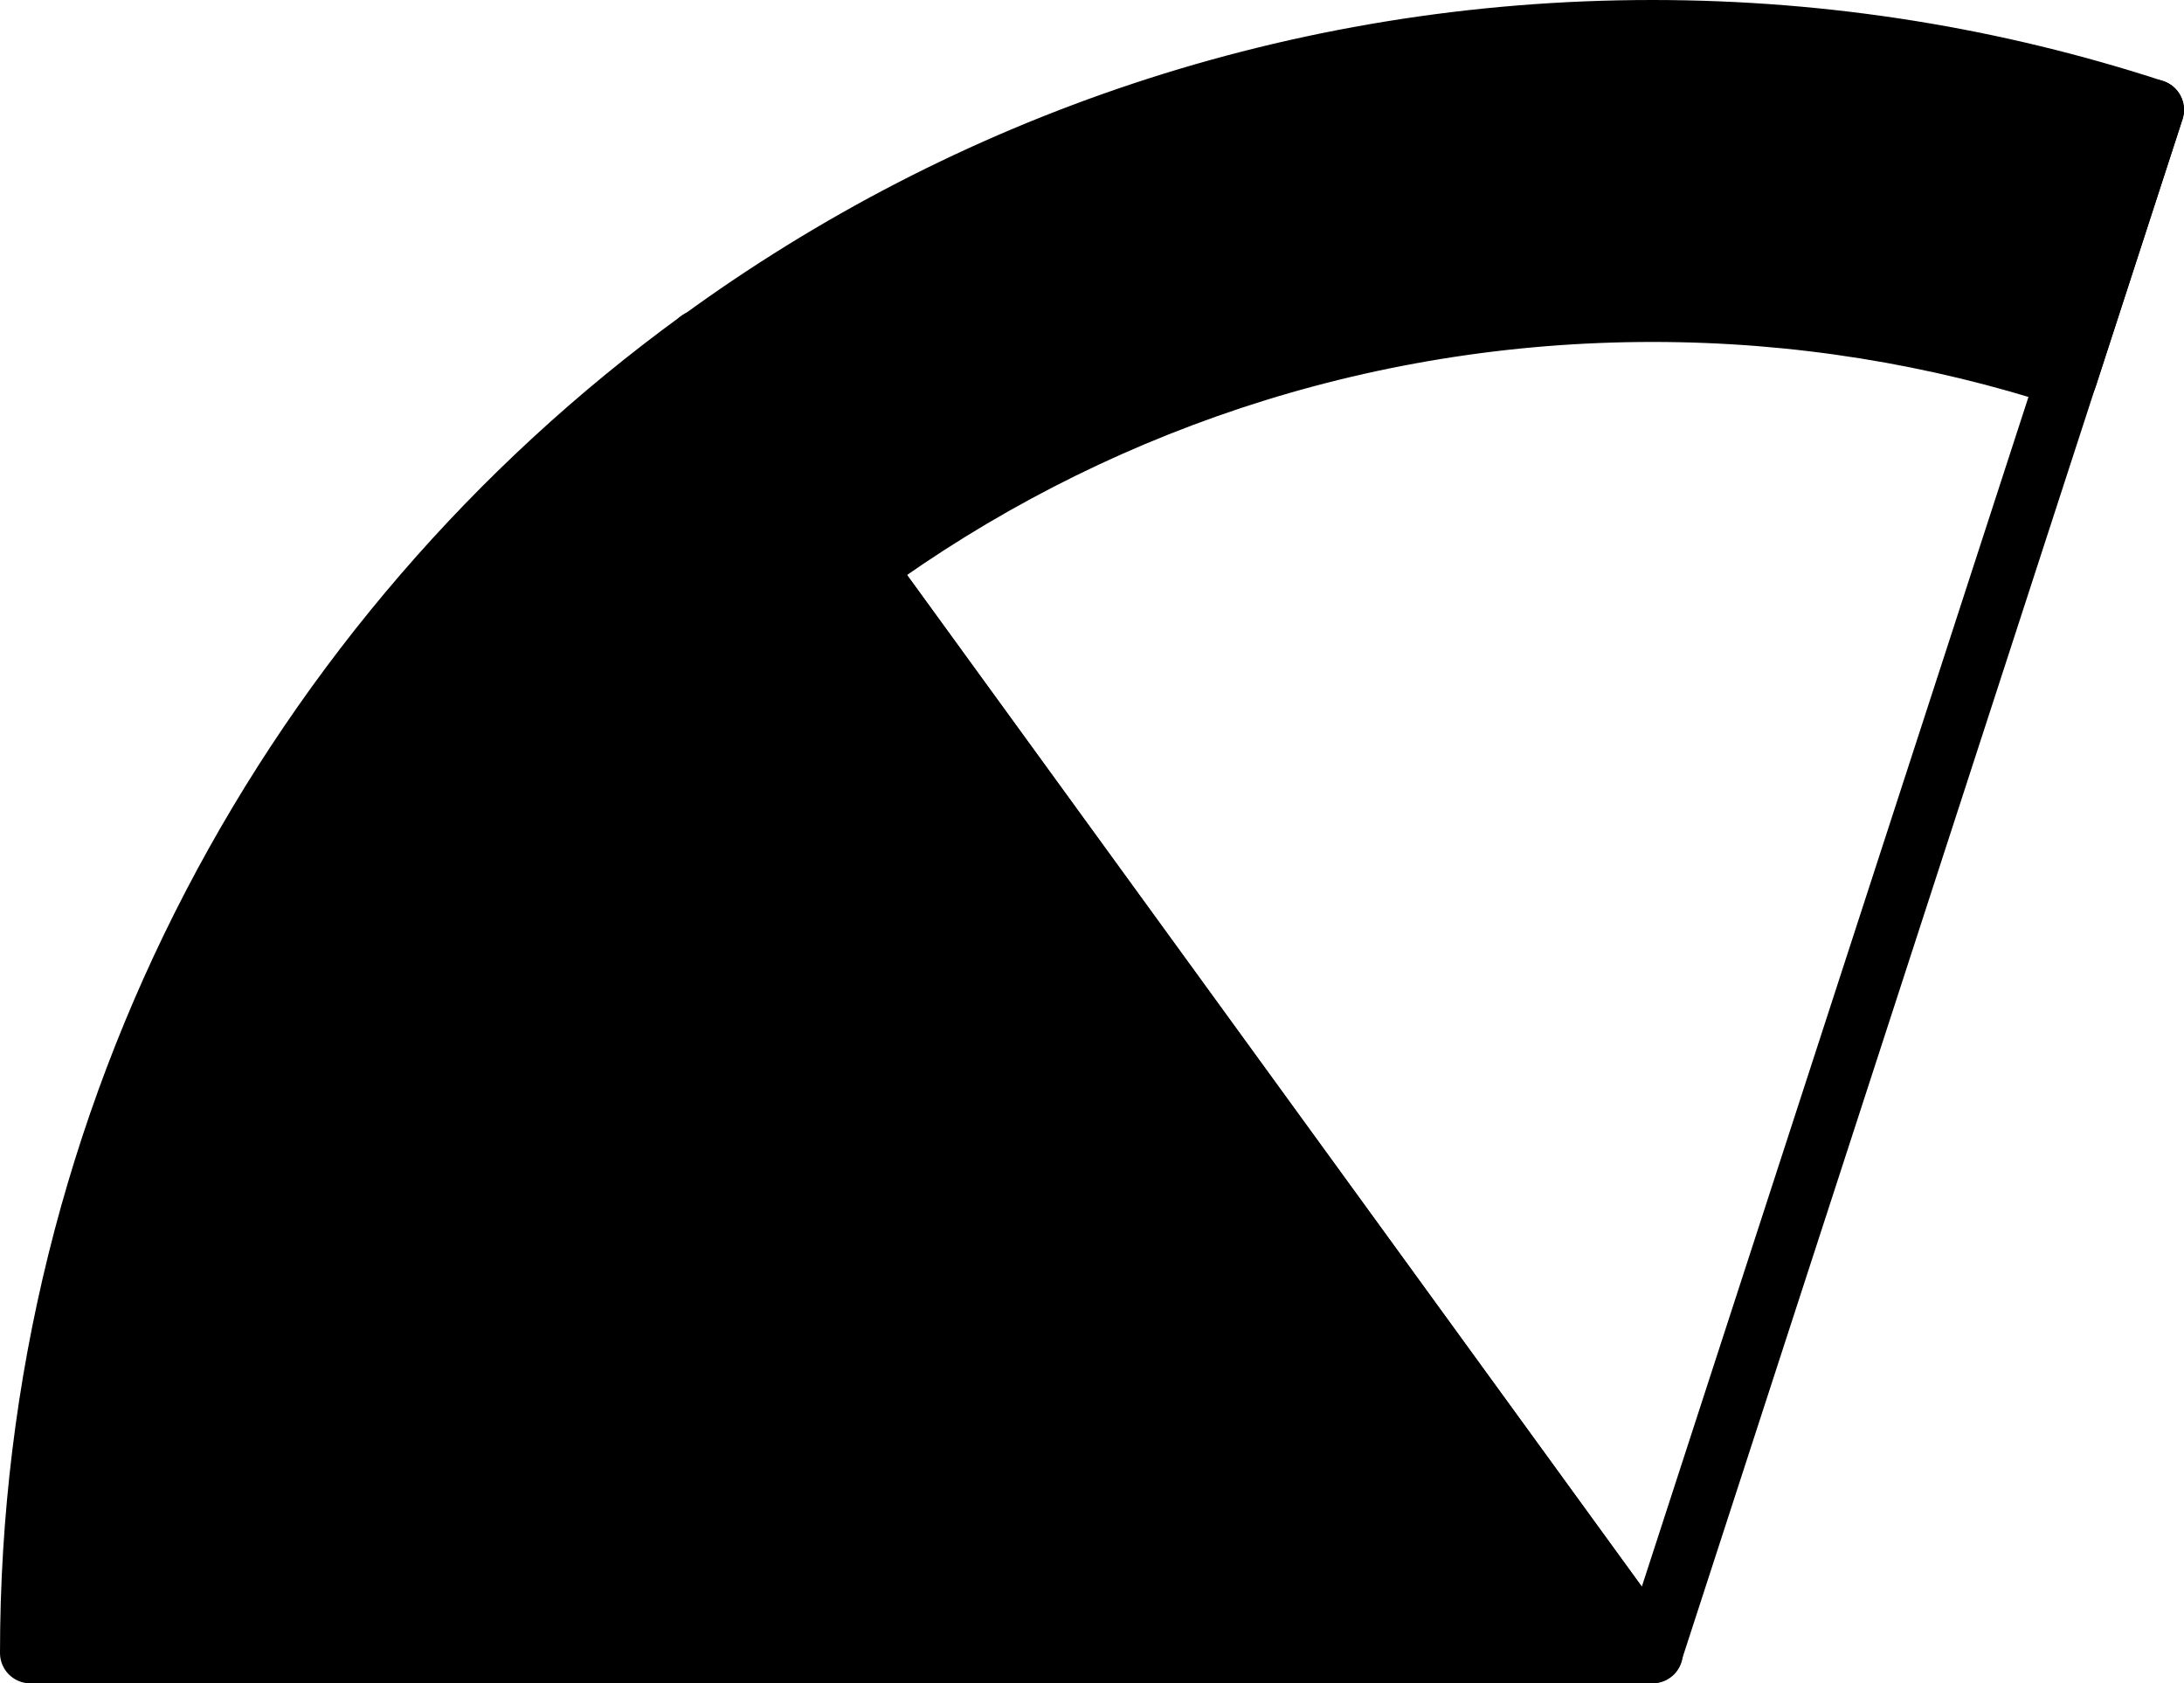 <svg xmlns="http://www.w3.org/2000/svg" class="inline base" viewBox="0 0 72 55.47" preserveAspectRatio="xMidYMid meet" role="img">
  <title>Book 4, Prop 12 -- Black outlined and black angle</title>
  <path class="stroke-black stroke-thin" d="M71,3.62L54.47,54.47L23.05,11.22" style="stroke:#000000;stroke-width:2;stroke-opacity:1;stroke-linecap:round;stroke-linejoin:round;fill-opacity:0;"/>
  <path class="fill-black" d="M71,3.62l-2.86,8.81c-4.3-1.4-8.89-2.16-13.66-2.16c-9.71,0-18.69,3.14-25.98,8.45l-5.44-7.49C31.87,4.8,42.73,1,54.47,1C60.24,1,65.79,1.92,71,3.62z" style="fill:#000000;fill-opacity:1;stroke-opacity:0;"/>
  <path class="stroke-black stroke-thin" d="M71,3.62l-2.86,8.81c-4.3-1.4-8.89-2.16-13.66-2.16c-9.71,0-18.69,3.14-25.98,8.45l-5.44-7.49C31.87,4.8,42.73,1,54.47,1C60.24,1,65.79,1.92,71,3.62z" style="stroke:#000000;stroke-width:2;stroke-opacity:1;stroke-linecap:round;stroke-linejoin:round;fill-opacity:0;"/>
  <path class="fill-black" d="M23.05,11.22l31.43,43.26H1C1,36.69,9.69,20.94,23.05,11.22z" style="fill:#000000;fill-opacity:1;stroke-opacity:0;"/>
  <path class="stroke-black stroke-thin" d="M23.05,11.22l31.43,43.26H1C1,36.69,9.69,20.94,23.05,11.22z" style="stroke:#000000;stroke-width:2;stroke-opacity:1;stroke-linecap:round;stroke-linejoin:round;fill-opacity:0;"/>
</svg>
